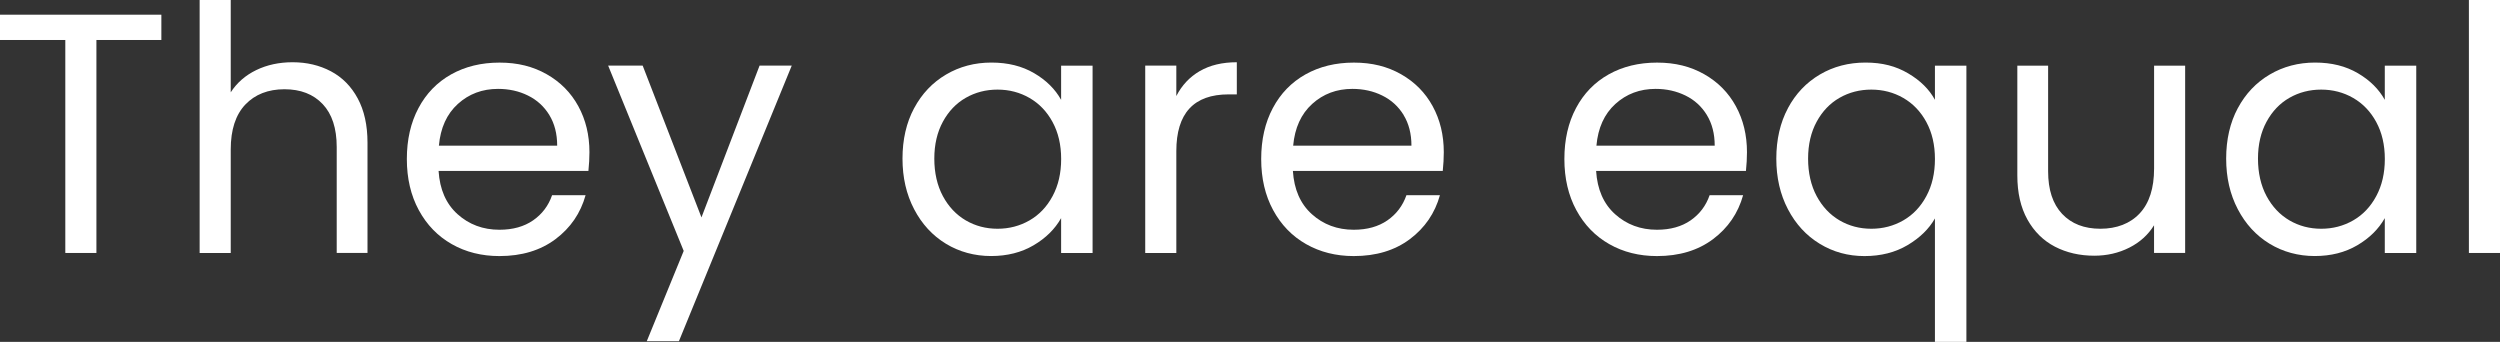 <?xml version="1.0" encoding="UTF-8"?>
<svg id="Layer_2" data-name="Layer 2" xmlns="http://www.w3.org/2000/svg" viewBox="0 0 627.76 85.84">
  <rect x="0" y="0" width="627.76" height="85.84" fill="#333333" stroke="none"/>
  <defs>
    <style>
      .cls-1 {
        fill: #fff;
      }
    </style>
  </defs>
  <g id="Options">
    <g>
      <path class="cls-1" d="m40.52,3.69v6.35h-16.31v53.48h-7.81V10.04H0V3.69h40.52Z"/>
      <path class="cls-1" d="m83.09,17.9c2.86,1.52,5.11,3.79,6.74,6.82,1.63,3.03,2.45,6.73,2.45,11.07v27.73h-7.73v-26.61c0-4.69-1.17-8.28-3.52-10.77-2.35-2.49-5.55-3.73-9.61-3.73s-7.4,1.29-9.83,3.86c-2.43,2.57-3.65,6.32-3.65,11.25v26.01h-7.81V0h7.81v23.18c1.55-2.4,3.68-4.26,6.4-5.58,2.72-1.32,5.77-1.97,9.14-1.97,3.55,0,6.75.76,9.61,2.27Z"/>
      <path class="cls-1" d="m147.73,42.92h-37.6c.29,4.63,1.87,8.26,4.76,10.86,2.89,2.6,6.4,3.91,10.52,3.91,3.38,0,6.19-.79,8.46-2.36,2.26-1.57,3.85-3.68,4.76-6.31h8.41c-1.26,4.52-3.78,8.2-7.55,11.03-3.78,2.83-8.47,4.25-14.08,4.25-4.46,0-8.46-1-11.97-3-3.52-2-6.28-4.85-8.28-8.54-2-3.69-3-7.97-3-12.83s.97-9.13,2.92-12.79c1.94-3.66,4.68-6.48,8.2-8.46,3.52-1.97,7.57-2.96,12.15-2.96s8.41.97,11.85,2.92c3.43,1.95,6.08,4.62,7.94,8.03,1.86,3.41,2.79,7.25,2.79,11.55,0,1.49-.09,3.06-.26,4.72Zm-9.79-14.04c-1.32-2.15-3.11-3.78-5.37-4.89-2.26-1.12-4.77-1.67-7.51-1.67-3.95,0-7.31,1.26-10.09,3.78-2.78,2.52-4.36,6.01-4.76,10.47h29.7c0-2.98-.66-5.54-1.97-7.68Z"/>
      <path class="cls-1" d="m198.81,16.48l-28.33,69.19h-8.07l9.27-22.66-18.97-46.53h8.67l14.76,38.11,14.59-38.11h8.07Z"/>
      <path class="cls-1" d="m229.54,27.17c1.94-3.63,4.62-6.45,8.03-8.46,3.4-2,7.2-3,11.37-3s7.7.89,10.73,2.66c3.03,1.77,5.29,4.01,6.78,6.7v-8.58h7.9v47.04h-7.9v-8.76c-1.55,2.75-3.85,5.02-6.91,6.82-3.06,1.8-6.62,2.7-10.69,2.7s-7.96-1.03-11.33-3.09c-3.38-2.06-6.04-4.95-7.98-8.67-1.95-3.72-2.92-7.95-2.92-12.71s.97-9.03,2.92-12.66Zm34.77,3.48c-1.43-2.63-3.36-4.65-5.79-6.05-2.43-1.4-5.11-2.1-8.03-2.1s-5.58.69-7.98,2.06c-2.4,1.37-4.32,3.38-5.75,6.01s-2.15,5.72-2.15,9.27.72,6.74,2.15,9.4,3.35,4.69,5.75,6.1c2.4,1.4,5.06,2.1,7.98,2.1s5.59-.7,8.03-2.1c2.43-1.4,4.36-3.43,5.79-6.1,1.43-2.66,2.15-5.76,2.15-9.31s-.72-6.64-2.15-9.27Z"/>
      <path class="cls-1" d="m301.26,17.86c2.55-1.49,5.65-2.23,9.31-2.23v8.07h-2.06c-8.76,0-13.13,4.75-13.13,14.25v25.58h-7.81V16.48h7.81v7.64c1.37-2.69,3.33-4.78,5.88-6.27Z"/>
      <path class="cls-1" d="m362.25,42.92h-37.6c.29,4.63,1.87,8.26,4.76,10.86,2.89,2.6,6.4,3.91,10.52,3.91,3.38,0,6.19-.79,8.46-2.36,2.26-1.57,3.85-3.68,4.77-6.31h8.41c-1.26,4.52-3.78,8.2-7.55,11.03-3.78,2.83-8.47,4.25-14.08,4.25-4.46,0-8.45-1-11.97-3-3.52-2-6.28-4.85-8.28-8.54-2-3.69-3-7.97-3-12.83s.97-9.13,2.92-12.79c1.94-3.66,4.68-6.48,8.2-8.46,3.52-1.97,7.57-2.96,12.15-2.96s8.41.97,11.85,2.92c3.43,1.95,6.08,4.62,7.94,8.03,1.86,3.41,2.79,7.25,2.79,11.55,0,1.49-.09,3.06-.26,4.72Zm-9.79-14.04c-1.32-2.15-3.11-3.78-5.37-4.89-2.26-1.12-4.76-1.67-7.51-1.67-3.95,0-7.31,1.26-10.09,3.78-2.78,2.52-4.36,6.01-4.77,10.47h29.7c0-2.98-.66-5.54-1.97-7.68Z"/>
      <path class="cls-1" d="m438.39,42.92h-37.6c.29,4.63,1.87,8.26,4.76,10.86,2.89,2.6,6.4,3.91,10.52,3.91,3.38,0,6.19-.79,8.46-2.36,2.26-1.57,3.85-3.68,4.76-6.31h8.41c-1.26,4.52-3.78,8.2-7.55,11.03-3.78,2.83-8.47,4.25-14.08,4.25-4.46,0-8.46-1-11.97-3-3.52-2-6.28-4.85-8.28-8.54-2-3.69-3-7.97-3-12.83s.97-9.13,2.92-12.79c1.94-3.66,4.68-6.48,8.2-8.46,3.52-1.97,7.57-2.96,12.15-2.96s8.41.97,11.85,2.92c3.43,1.95,6.08,4.62,7.94,8.03,1.86,3.41,2.79,7.25,2.79,11.55,0,1.49-.09,3.06-.26,4.72Zm-9.79-14.04c-1.32-2.15-3.1-3.78-5.37-4.89s-4.76-1.67-7.51-1.67c-3.95,0-7.31,1.26-10.09,3.78-2.78,2.52-4.36,6.01-4.76,10.47h29.7c0-2.98-.66-5.54-1.97-7.68Z"/>
      <path class="cls-1" d="m448.95,27.17c1.94-3.63,4.62-6.45,8.03-8.46,3.4-2,7.22-3,11.46-3s7.63.9,10.69,2.7c3.06,1.8,5.31,4.02,6.74,6.65v-8.58h7.9v69.36h-7.9v-30.99c-1.49,2.63-3.78,4.86-6.87,6.7-3.09,1.83-6.7,2.75-10.82,2.75s-7.87-1.03-11.24-3.09c-3.38-2.06-6.04-4.95-7.98-8.67-1.95-3.72-2.92-7.95-2.92-12.71s.97-9.03,2.92-12.66Zm34.77,3.48c-1.43-2.63-3.36-4.65-5.79-6.05-2.43-1.4-5.11-2.1-8.03-2.1s-5.58.69-7.98,2.06c-2.4,1.37-4.32,3.38-5.75,6.01s-2.15,5.72-2.15,9.27.72,6.74,2.15,9.4,3.35,4.69,5.75,6.1c2.4,1.4,5.06,2.1,7.98,2.1s5.59-.7,8.03-2.1c2.43-1.4,4.36-3.43,5.79-6.1,1.43-2.66,2.15-5.76,2.15-9.31s-.72-6.64-2.15-9.27Z"/>
      <path class="cls-1" d="m548.7,16.48v47.04h-7.81v-6.95c-1.49,2.4-3.56,4.28-6.22,5.62-2.66,1.34-5.59,2.02-8.8,2.02-3.66,0-6.95-.76-9.87-2.27-2.92-1.52-5.22-3.79-6.91-6.82-1.69-3.03-2.53-6.72-2.53-11.07v-27.56h7.73v26.53c0,4.63,1.17,8.2,3.52,10.69,2.35,2.49,5.55,3.73,9.61,3.73s7.47-1.29,9.87-3.86c2.4-2.57,3.61-6.32,3.61-11.25v-25.84h7.81Z"/>
      <path class="cls-1" d="m561.92,27.17c1.94-3.63,4.62-6.45,8.03-8.46,3.4-2,7.2-3,11.37-3s7.7.89,10.73,2.66c3.03,1.77,5.29,4.01,6.78,6.7v-8.58h7.9v47.04h-7.9v-8.76c-1.55,2.75-3.85,5.02-6.91,6.82-3.06,1.8-6.62,2.7-10.69,2.7s-7.96-1.03-11.33-3.09c-3.38-2.06-6.04-4.95-7.98-8.67-1.95-3.72-2.92-7.95-2.92-12.71s.97-9.03,2.92-12.66Zm34.77,3.48c-1.43-2.63-3.36-4.65-5.79-6.05-2.43-1.4-5.11-2.1-8.03-2.1s-5.58.69-7.98,2.06c-2.4,1.37-4.32,3.38-5.75,6.01s-2.15,5.72-2.15,9.27.72,6.74,2.15,9.4,3.35,4.69,5.75,6.1c2.4,1.4,5.06,2.1,7.98,2.1s5.59-.7,8.03-2.1c2.43-1.4,4.36-3.43,5.79-6.1,1.43-2.66,2.15-5.76,2.15-9.31s-.72-6.64-2.15-9.27Z"/>
      <path class="cls-1" d="m627.76,0v63.52h-7.81V0h7.81Z"/>
    </g>
  </g>
</svg>